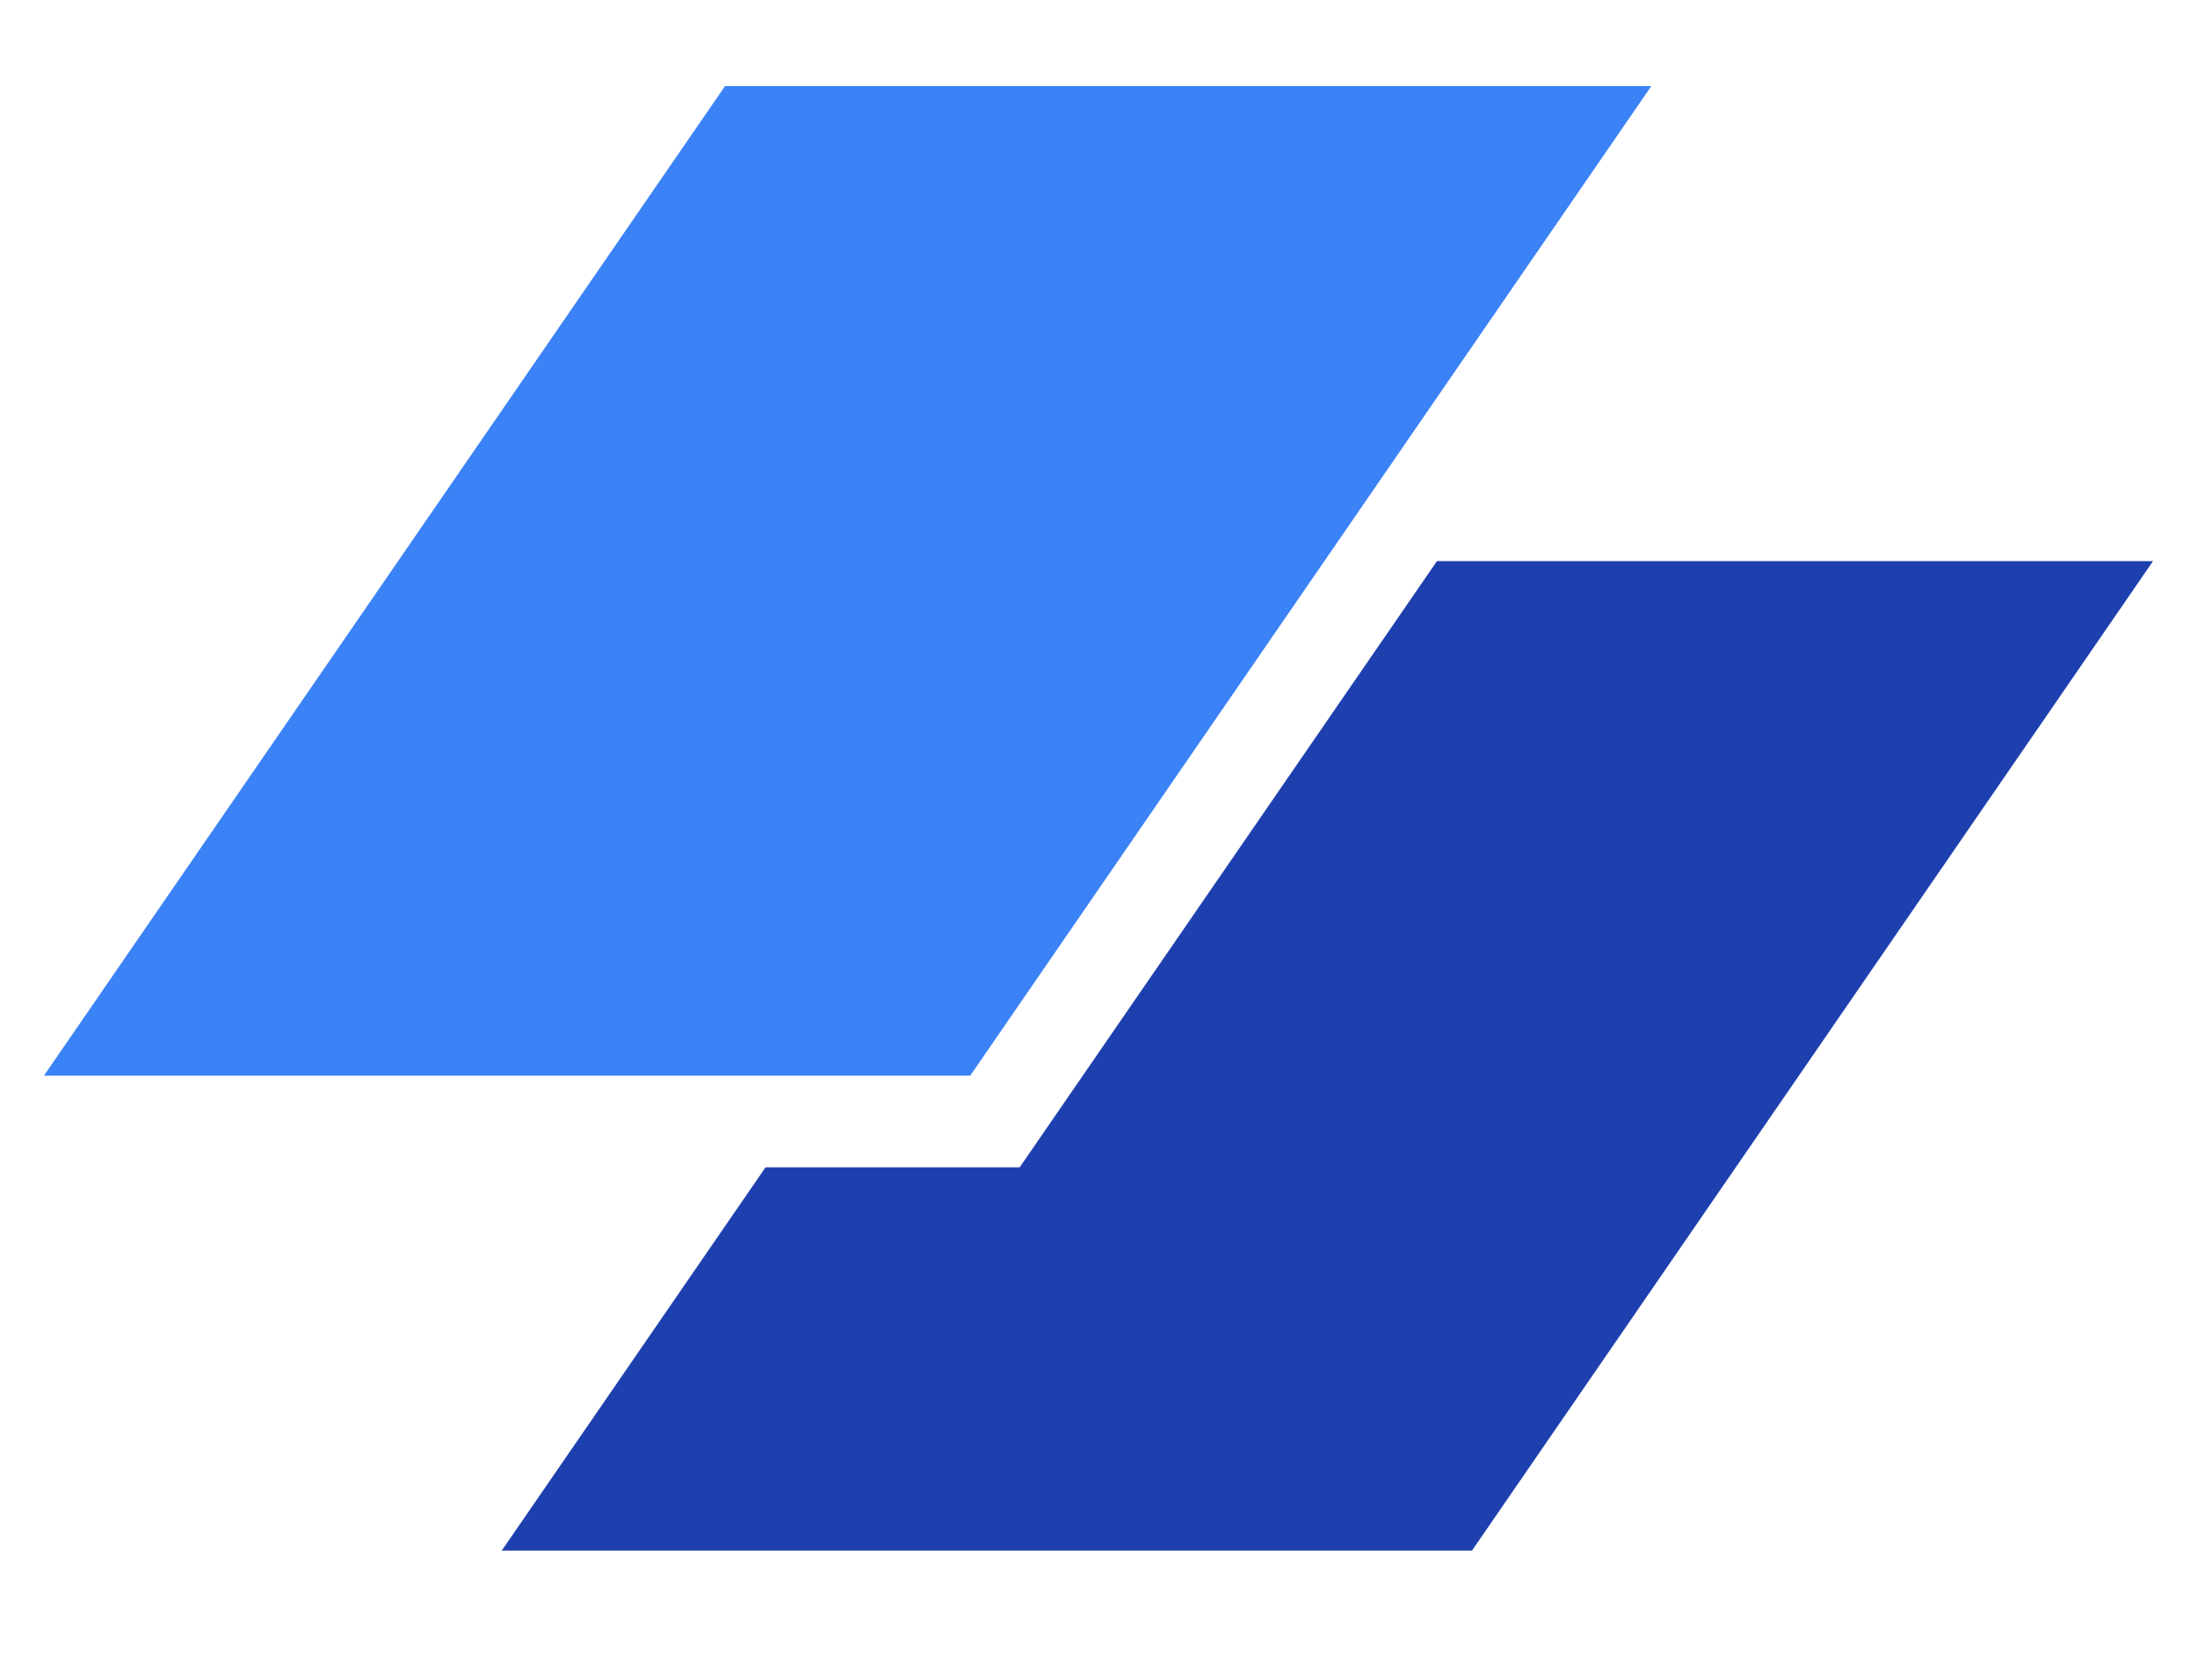 <svg width="34" height="26" viewBox="0 0 34 26" fill="none" xmlns="http://www.w3.org/2000/svg">
<path d="M11.22 1.333H25.555L15.015 16.649H0.68L11.22 1.333Z" fill="#3B82F6"/>
<path d="M11.847 18.068L7.765 24H22.78L33.32 8.685H22.238L15.78 18.068H11.847Z" fill="#1E40AF"/>
</svg>
